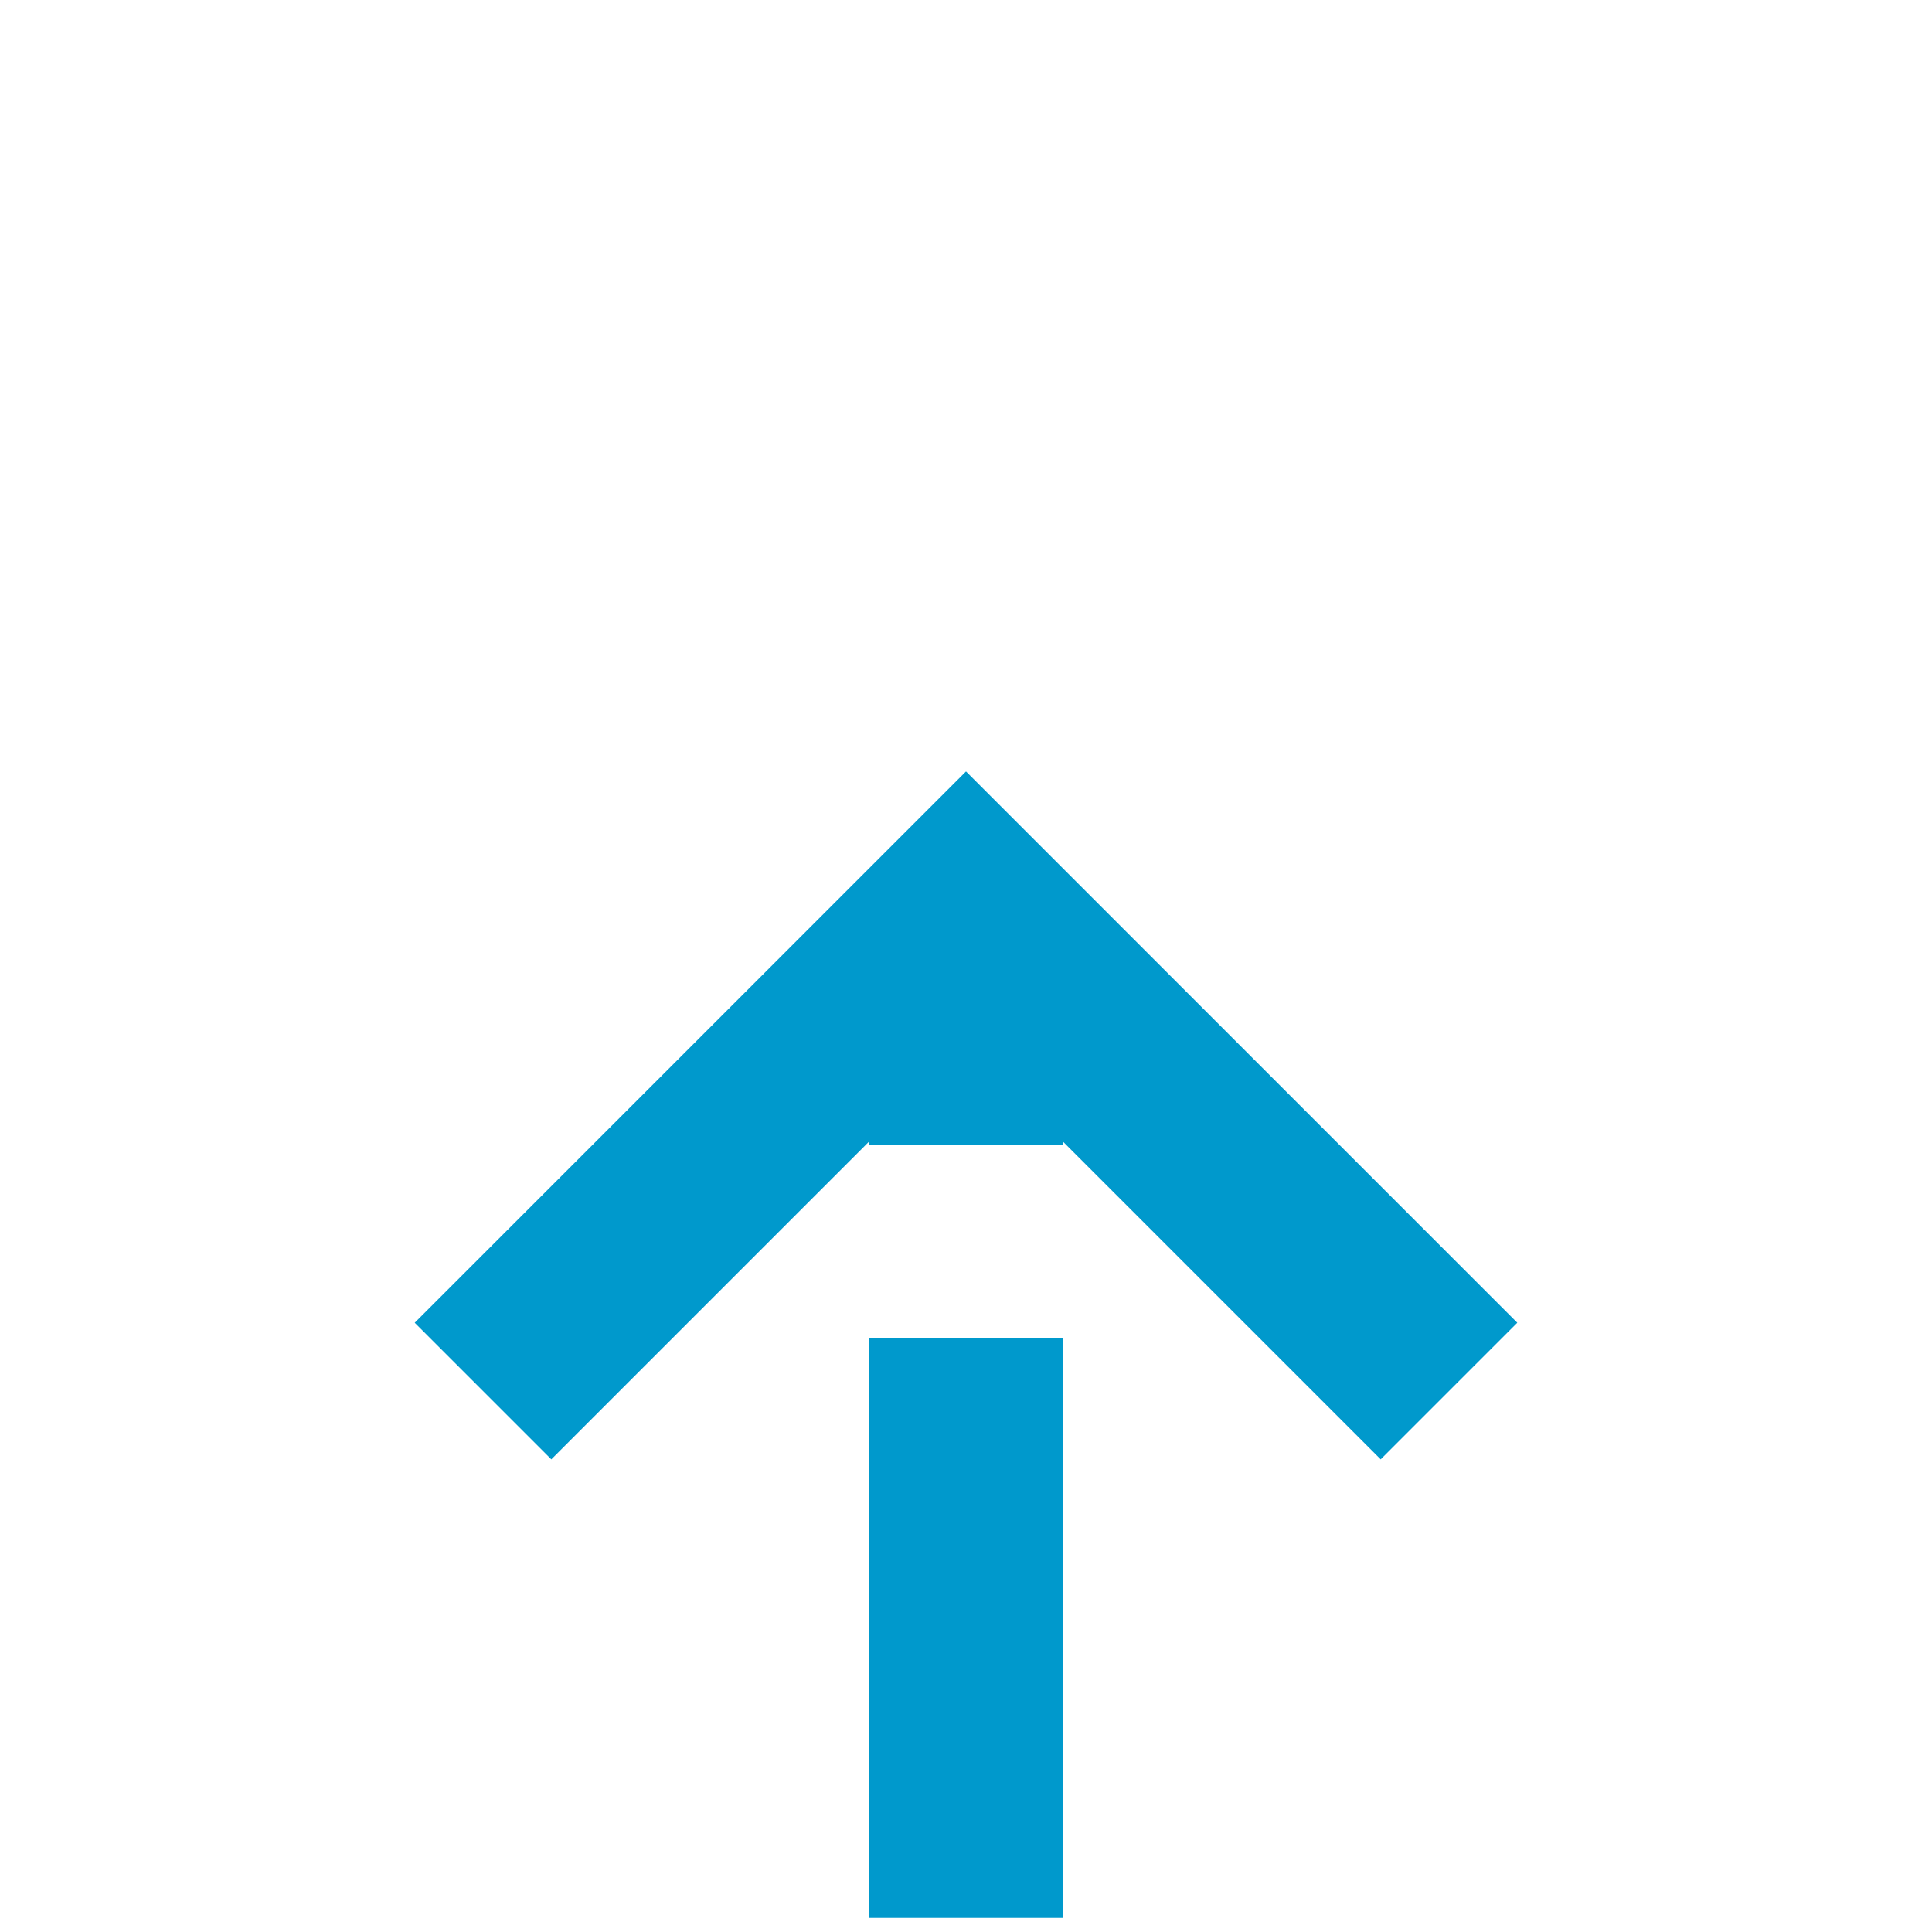 ﻿<?xml version="1.0" encoding="utf-8"?>
<svg version="1.1" xmlns:xlink="http://www.w3.org/1999/xlink" width="20px" height="20px" preserveAspectRatio="xMinYMid meet" viewBox="150 1473  20 18" xmlns="http://www.w3.org/2000/svg">
  <path d="M 610 1620  L 165 1620  A 5 5 0 0 1 160 1615 L 160 1482  " stroke-width="2" stroke-dasharray="6,2" stroke="#0099cc" fill="none" />
  <path d="M 155.707 1487.107  L 160 1482.814  L 164.293 1487.107  L 165.707 1485.693  L 160.707 1480.693  L 160 1479.986  L 159.293 1480.693  L 154.293 1485.693  L 155.707 1487.107  Z " fill-rule="nonzero" fill="#0099cc" stroke="none" />
</svg>